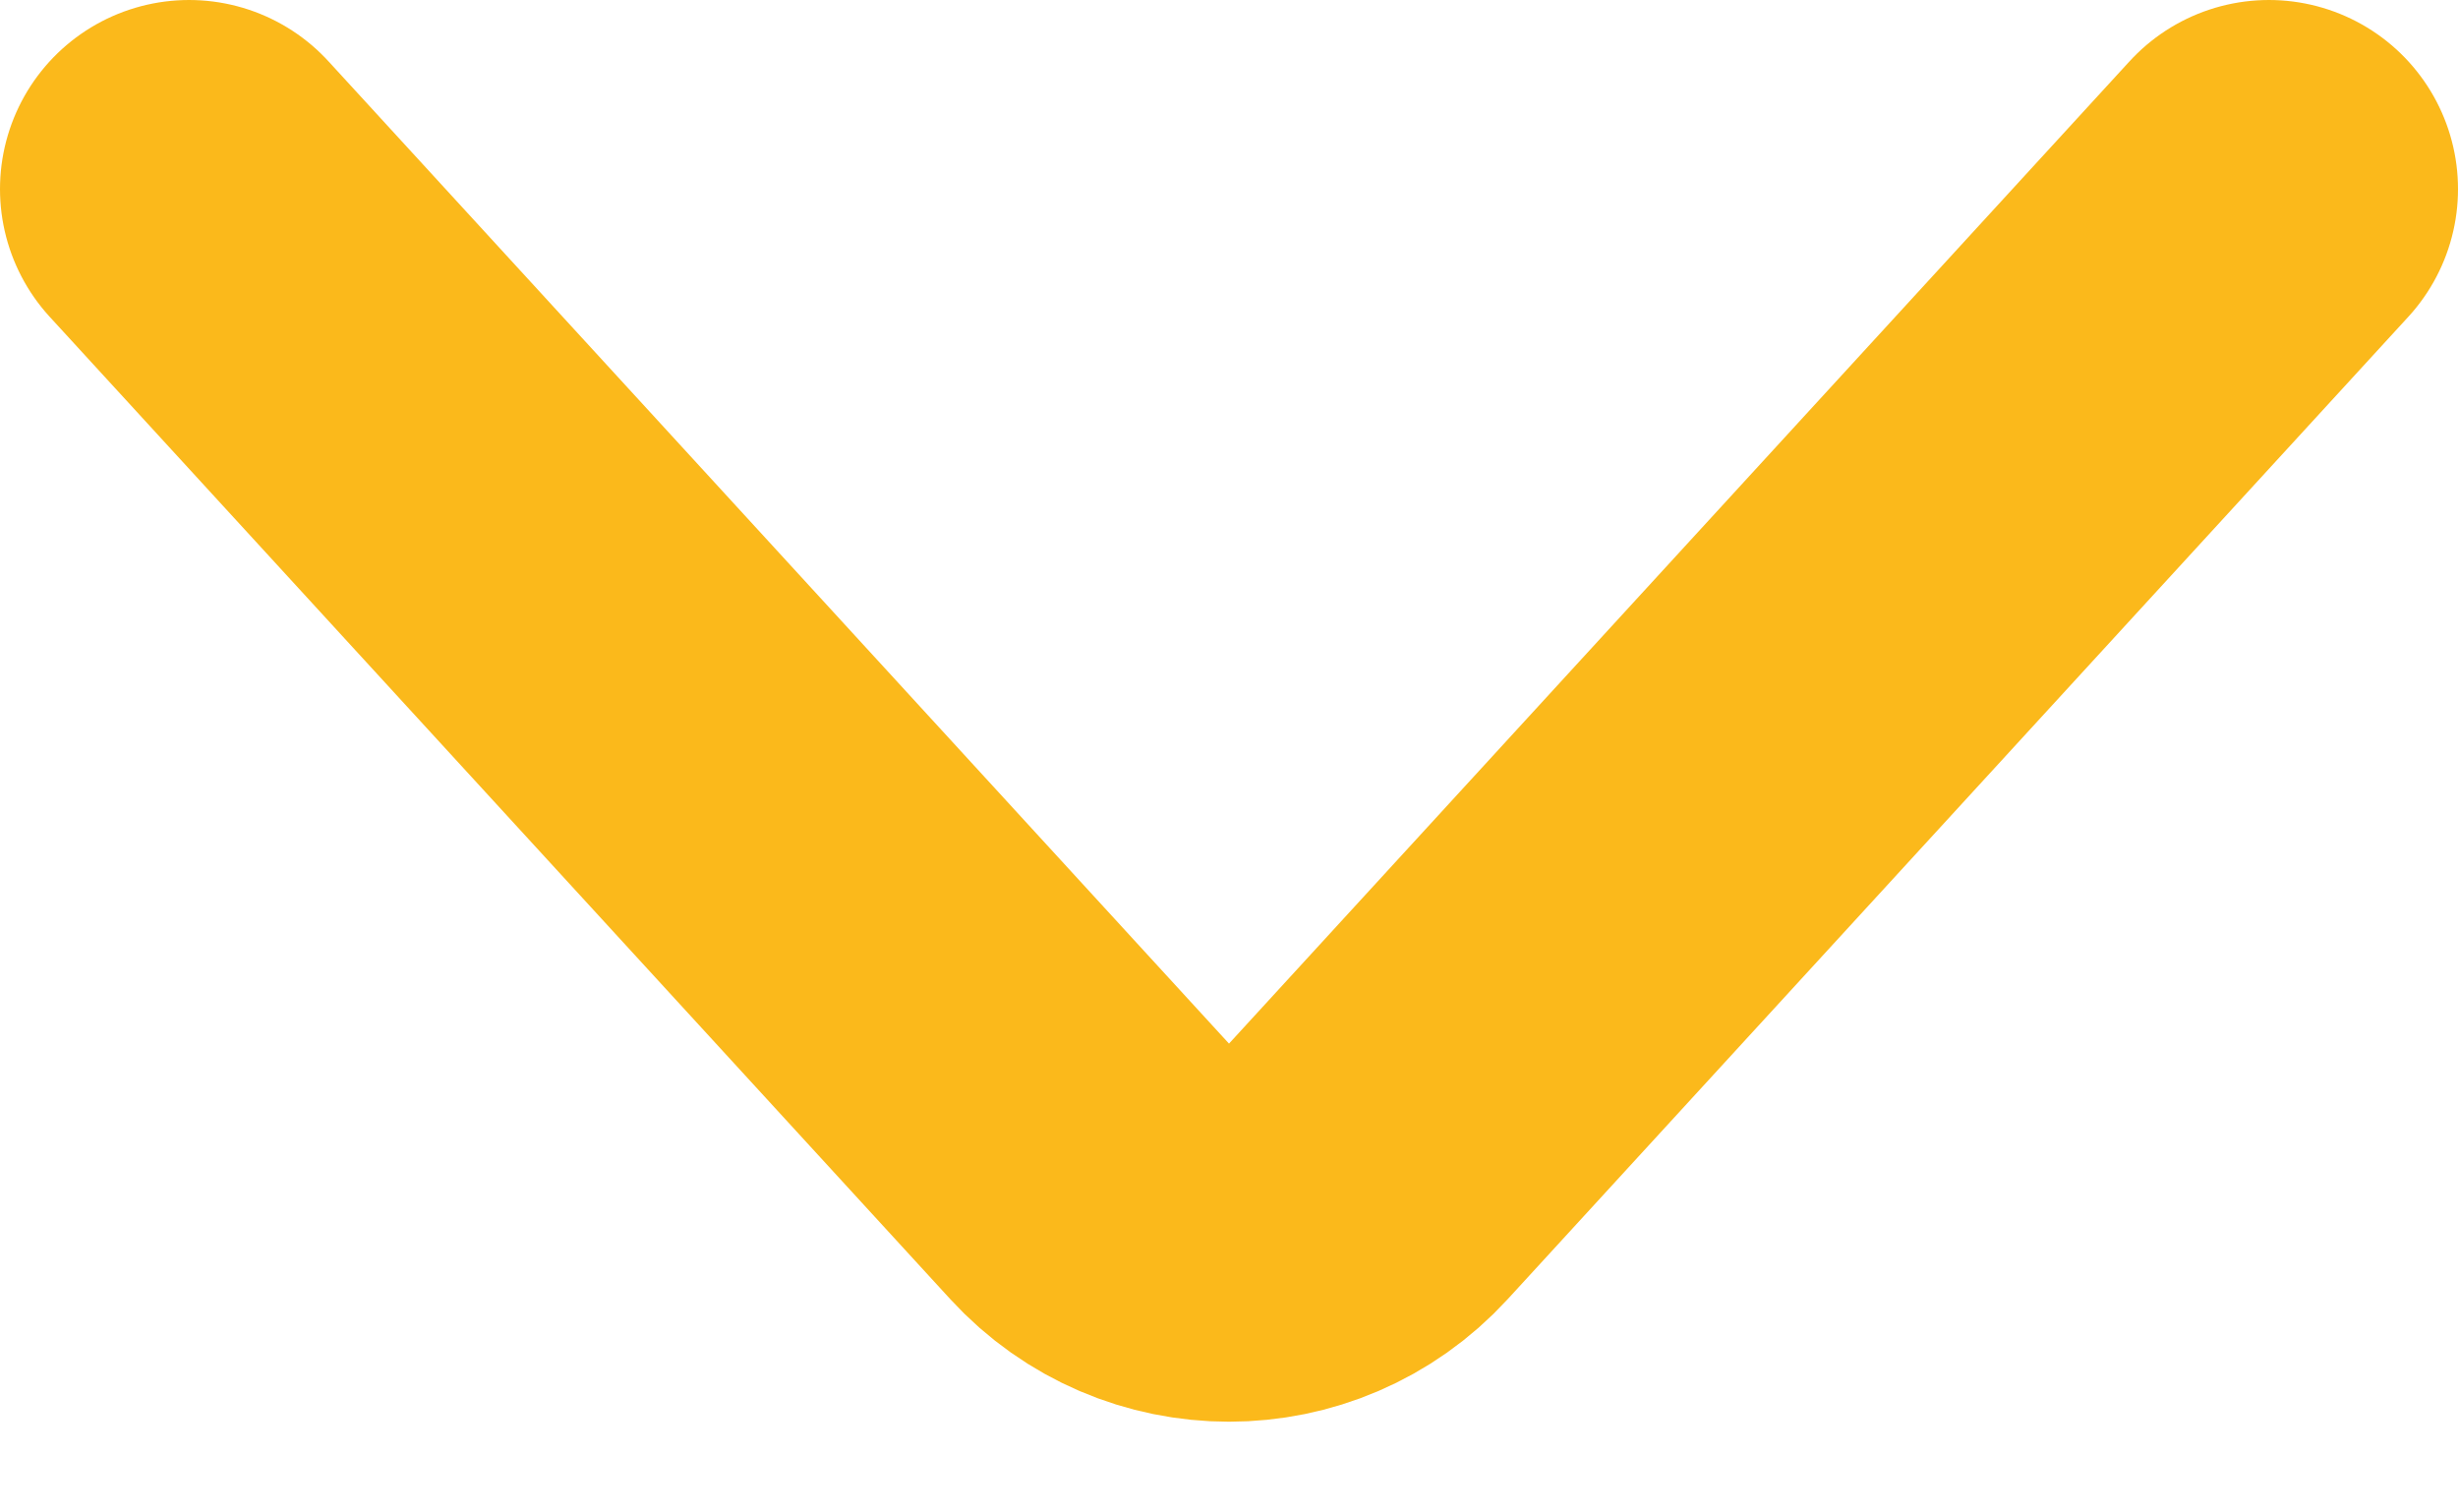 <svg width="13" height="8" viewBox="0 0 13 8" fill="none" xmlns="http://www.w3.org/2000/svg">
<path d="M12 1L7.237 6.196C6.841 6.628 6.159 6.628 5.763 6.196L1 1" stroke="#FBB91B" stroke-width="2" stroke-linecap="round"/>
</svg>
